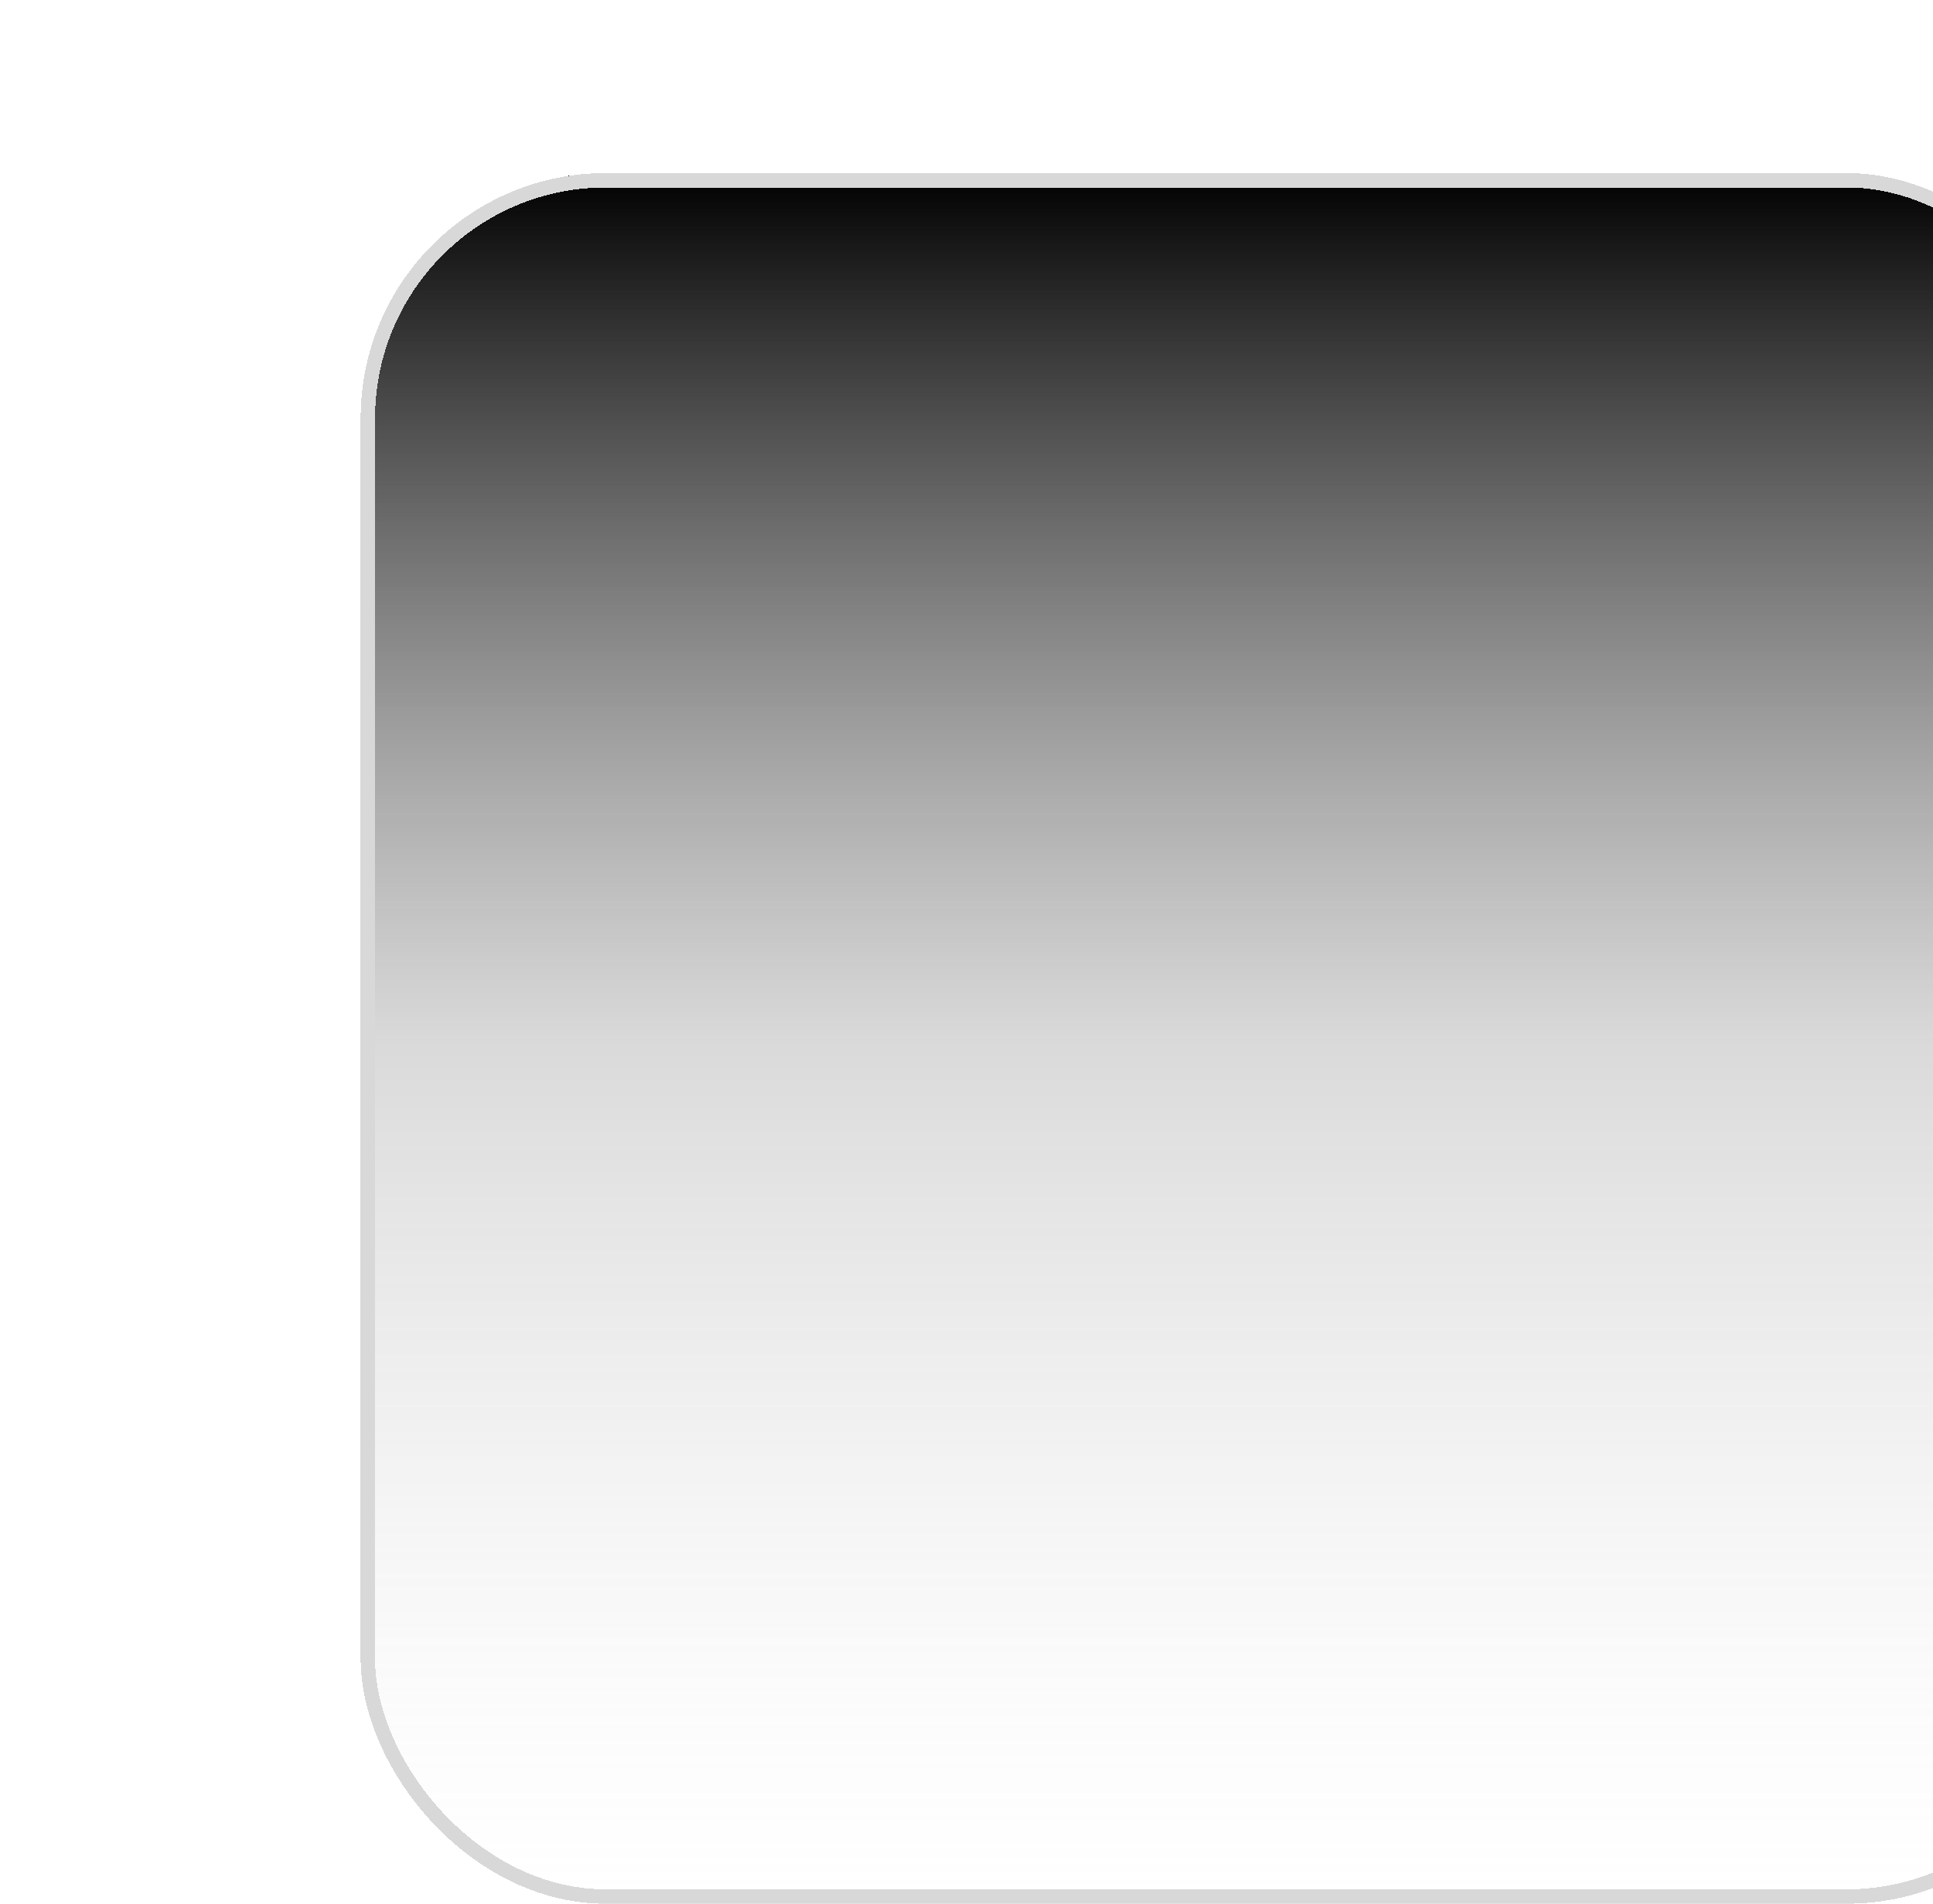 <svg width="134" height="132" viewBox="0 0 134 132" fill="none" xmlns="http://www.w3.org/2000/svg">
<g filter="url(#filter0_bdif_103_151)">
<rect x="4" y="4" width="120" height="120" rx="17" fill="url(#paint0_linear_103_151)" shape-rendering="crispEdges"/>
<rect x="4.5" y="4.5" width="119" height="119" rx="16.5" stroke="#D8D8D8" shape-rendering="crispEdges"/>
</g>
<defs>
<filter id="filter0_bdif_103_151" x="-22" y="-22" width="172" height="172" filterUnits="userSpaceOnUse" color-interpolation-filters="sRGB">
<feFlood flood-opacity="0" result="BackgroundImageFix"/>
<feGaussianBlur in="BackgroundImageFix" stdDeviation="13"/>
<feComposite in2="SourceAlpha" operator="in" result="effect1_backgroundBlur_103_151"/>
<feColorMatrix in="SourceAlpha" type="matrix" values="0 0 0 0 0 0 0 0 0 0 0 0 0 0 0 0 0 0 127 0" result="hardAlpha"/>
<feOffset dx="6" dy="4"/>
<feGaussianBlur stdDeviation="2"/>
<feComposite in2="hardAlpha" operator="out"/>
<feColorMatrix type="matrix" values="0 0 0 0 0 0 0 0 0 0 0 0 0 0 0 0 0 0 0.25 0"/>
<feBlend mode="normal" in2="effect1_backgroundBlur_103_151" result="effect2_dropShadow_103_151"/>
<feBlend mode="normal" in="SourceGraphic" in2="effect2_dropShadow_103_151" result="shape"/>
<feColorMatrix in="SourceAlpha" type="matrix" values="0 0 0 0 0 0 0 0 0 0 0 0 0 0 0 0 0 0 127 0" result="hardAlpha"/>
<feOffset dx="15" dy="4"/>
<feGaussianBlur stdDeviation="5.5"/>
<feComposite in2="hardAlpha" operator="arithmetic" k2="-1" k3="1"/>
<feColorMatrix type="matrix" values="0 0 0 0 0 0 0 0 0 0 0 0 0 0 0 0 0 0 0.25 0"/>
<feBlend mode="normal" in2="shape" result="effect3_innerShadow_103_151"/>
<feGaussianBlur stdDeviation="2" result="effect4_foregroundBlur_103_151"/>
</filter>
<linearGradient id="paint0_linear_103_151" x1="64" y1="4" x2="64" y2="124" gradientUnits="userSpaceOnUse">
<stop/>
<stop offset="0.504" stop-color="#707070" stop-opacity="0.26"/>
<stop offset="1" stop-color="#D9D9D9" stop-opacity="0"/>
</linearGradient>
</defs>
</svg>
